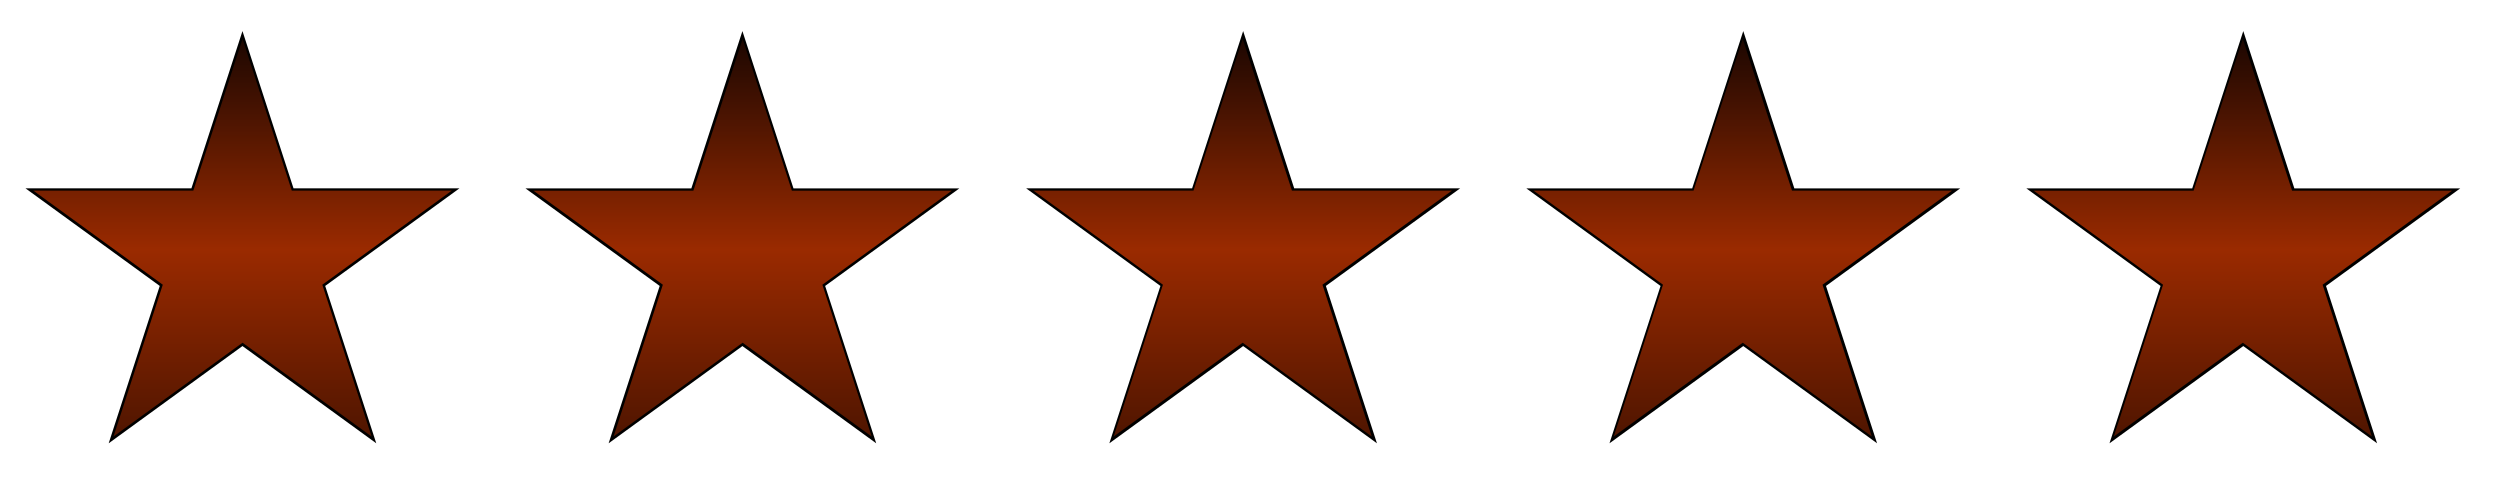 <?xml version="1.0" encoding="UTF-8" standalone="no"?>
<!-- Created with Inkscape (http://www.inkscape.org/) -->

<svg
   xmlns:dc="http://purl.org/dc/elements/1.1/"
   xmlns:cc="http://creativecommons.org/ns#"
   xmlns:rdf="http://www.w3.org/1999/02/22-rdf-syntax-ns#"
   xmlns:svg="http://www.w3.org/2000/svg"
   xmlns="http://www.w3.org/2000/svg"
   xmlns:xlink="http://www.w3.org/1999/xlink"
   xmlns:sodipodi="http://sodipodi.sourceforge.net/DTD/sodipodi-0.dtd"
   xmlns:inkscape="http://www.inkscape.org/namespaces/inkscape"
   id="svg2"
   version="1.1"
   inkscape:version="0.91 r13725"
   width="182.5"
   height="35"
   viewBox="0 0 182.5 35"
   sodipodi:docname="starsFullBG.svg">
  <defs
     id="defs6">
    <linearGradient
       inkscape:collect="always"
       id="linearGradient5568">
      <stop
         style="stop-color:#120401;stop-opacity:1"
         offset="0"
         id="stop5570" />
      <stop
         id="stop5572"
         offset="0.495"
         style="stop-color:#9a2a00;stop-opacity:1" />
      <stop
         style="stop-color:#3d1000;stop-opacity:1"
         offset="1"
         id="stop5574" />
    </linearGradient>
    <linearGradient
       inkscape:collect="always"
       xlink:href="#linearGradient5568"
       id="linearGradient4838"
       x1="90.428"
       y1="1.459"
       x2="90.428"
       y2="35.329"
       gradientUnits="userSpaceOnUse" />
    <linearGradient
       inkscape:collect="always"
       xlink:href="#linearGradient5568"
       id="linearGradient4840"
       x1="90.428"
       y1="1.459"
       x2="90.428"
       y2="35.329"
       gradientUnits="userSpaceOnUse" />
    <linearGradient
       inkscape:collect="always"
       xlink:href="#linearGradient5568"
       id="linearGradient4842"
       x1="90.428"
       y1="1.459"
       x2="90.428"
       y2="35.329"
       gradientUnits="userSpaceOnUse" />
    <linearGradient
       inkscape:collect="always"
       xlink:href="#linearGradient5568"
       id="linearGradient4844"
       x1="90.428"
       y1="1.459"
       x2="90.428"
       y2="35.329"
       gradientUnits="userSpaceOnUse" />
    <linearGradient
       inkscape:collect="always"
       xlink:href="#linearGradient5568"
       id="linearGradient4846"
       x1="90.428"
       y1="1.459"
       x2="90.428"
       y2="35.329"
       gradientUnits="userSpaceOnUse" />
  </defs>
  <sodipodi:namedview
     pagecolor="#ffffff"
     bordercolor="#666666"
     borderopacity="1"
     objecttolerance="10"
     gridtolerance="10"
     guidetolerance="10"
     inkscape:pageopacity="0"
     inkscape:pageshadow="2"
     inkscape:window-width="1680"
     inkscape:window-height="961"
     id="namedview4"
     showgrid="false"
     inkscape:zoom="12.164384"
     inkscape:cx="-9.9968748"
     inkscape:cy="13.413839"
     inkscape:window-x="0"
     inkscape:window-y="30"
     inkscape:window-maximized="1"
     inkscape:current-layer="svg2" />
  <path
     style="fill:#000000;fill-opacity:1;stroke:none;stroke-width:0.1;stroke-miterlimit:4;stroke-dasharray:none;stroke-opacity:1"
     inkscape:connector-curvature="0"
     d="m 44.429,32.361 9.767,-30.093 9.767,30.093 -25.606,-18.61 31.677,0"
     id="path4884" />
  <path
     id="path4888"
     d="m 117.492,32.361 9.767,-30.093 9.767,30.093 -25.606,-18.61 31.677,0"
     inkscape:connector-curvature="0"
     style="fill:#000000;fill-opacity:1;stroke:none;stroke-width:0.1;stroke-miterlimit:4;stroke-dasharray:none;stroke-opacity:1" />
  <path
     style="fill:#000000;fill-opacity:1;stroke:none;stroke-width:0.1;stroke-miterlimit:4;stroke-dasharray:none;stroke-opacity:1"
     inkscape:connector-curvature="0"
     d="M 80.982,32.361 90.75,2.267 100.517,32.361 74.911,13.75 l 31.677,0"
     id="path4890" />
  <path
     id="path4892"
     d="M 7.933,32.361 17.7,2.267 27.467,32.361 1.862,13.75 l 31.677,0"
     inkscape:connector-curvature="0"
     style="fill:#000000;fill-opacity:1;stroke:none;stroke-width:0.1;stroke-miterlimit:4;stroke-dasharray:none;stroke-opacity:1" />
  <path
     style="fill:#000000;fill-opacity:1;stroke:none;stroke-width:0.1;stroke-miterlimit:4;stroke-dasharray:none;stroke-opacity:1"
     inkscape:connector-curvature="0"
     d="m 153.993,32.361 9.767,-30.093 9.767,30.093 -25.606,-18.61 31.677,0"
     id="path4894" />
  <path
     id="path4796"
     d="M 81.299,31.862 90.717,2.844 100.135,31.862 75.444,13.916 l 30.545,0"
     inkscape:connector-curvature="0"
     style="fill-opacity:1.0;fill:url(#linearGradient4838);stroke:none;stroke-opacity:1;stroke-width:0.1;stroke-miterlimit:4;stroke-dasharray:none" />
  <path
     inkscape:connector-curvature="0"
     d="M 117.804,31.862 127.222,2.844 136.64,31.862 111.949,13.916 l 30.545,0"
     id="path4805"
     style="fill-opacity:1.0;fill:url(#linearGradient4840);stroke:none;stroke-opacity:1;stroke-width:0.1;stroke-miterlimit:4;stroke-dasharray:none" />
  <path
     id="path4807"
     d="m 44.793,31.862 9.418,-29.018 9.418,29.018 -24.691,-17.945 30.545,0"
     inkscape:connector-curvature="0"
     style="fill-opacity:1.0;fill:url(#linearGradient4842);stroke:none;stroke-opacity:1;stroke-width:0.1;stroke-miterlimit:4;stroke-dasharray:none" />
  <path
     inkscape:connector-curvature="0"
     d="M 8.288,31.862 17.706,2.844 27.124,31.862 2.434,13.916 l 30.545,0"
     id="path4809"
     style="fill-opacity:1.0;fill:url(#linearGradient4844);stroke:none;stroke-opacity:1;stroke-width:0.1;stroke-miterlimit:4;stroke-dasharray:none" />
  <path
     id="path4811"
     d="m 154.309,31.862 9.418,-29.018 9.418,29.018 -24.691,-17.945 30.545,0"
     inkscape:connector-curvature="0"
     style="fill-opacity:1.0;fill:url(#linearGradient4846);stroke:none;stroke-opacity:1;stroke-width:0.1;stroke-miterlimit:4;stroke-dasharray:none" />
</svg>
